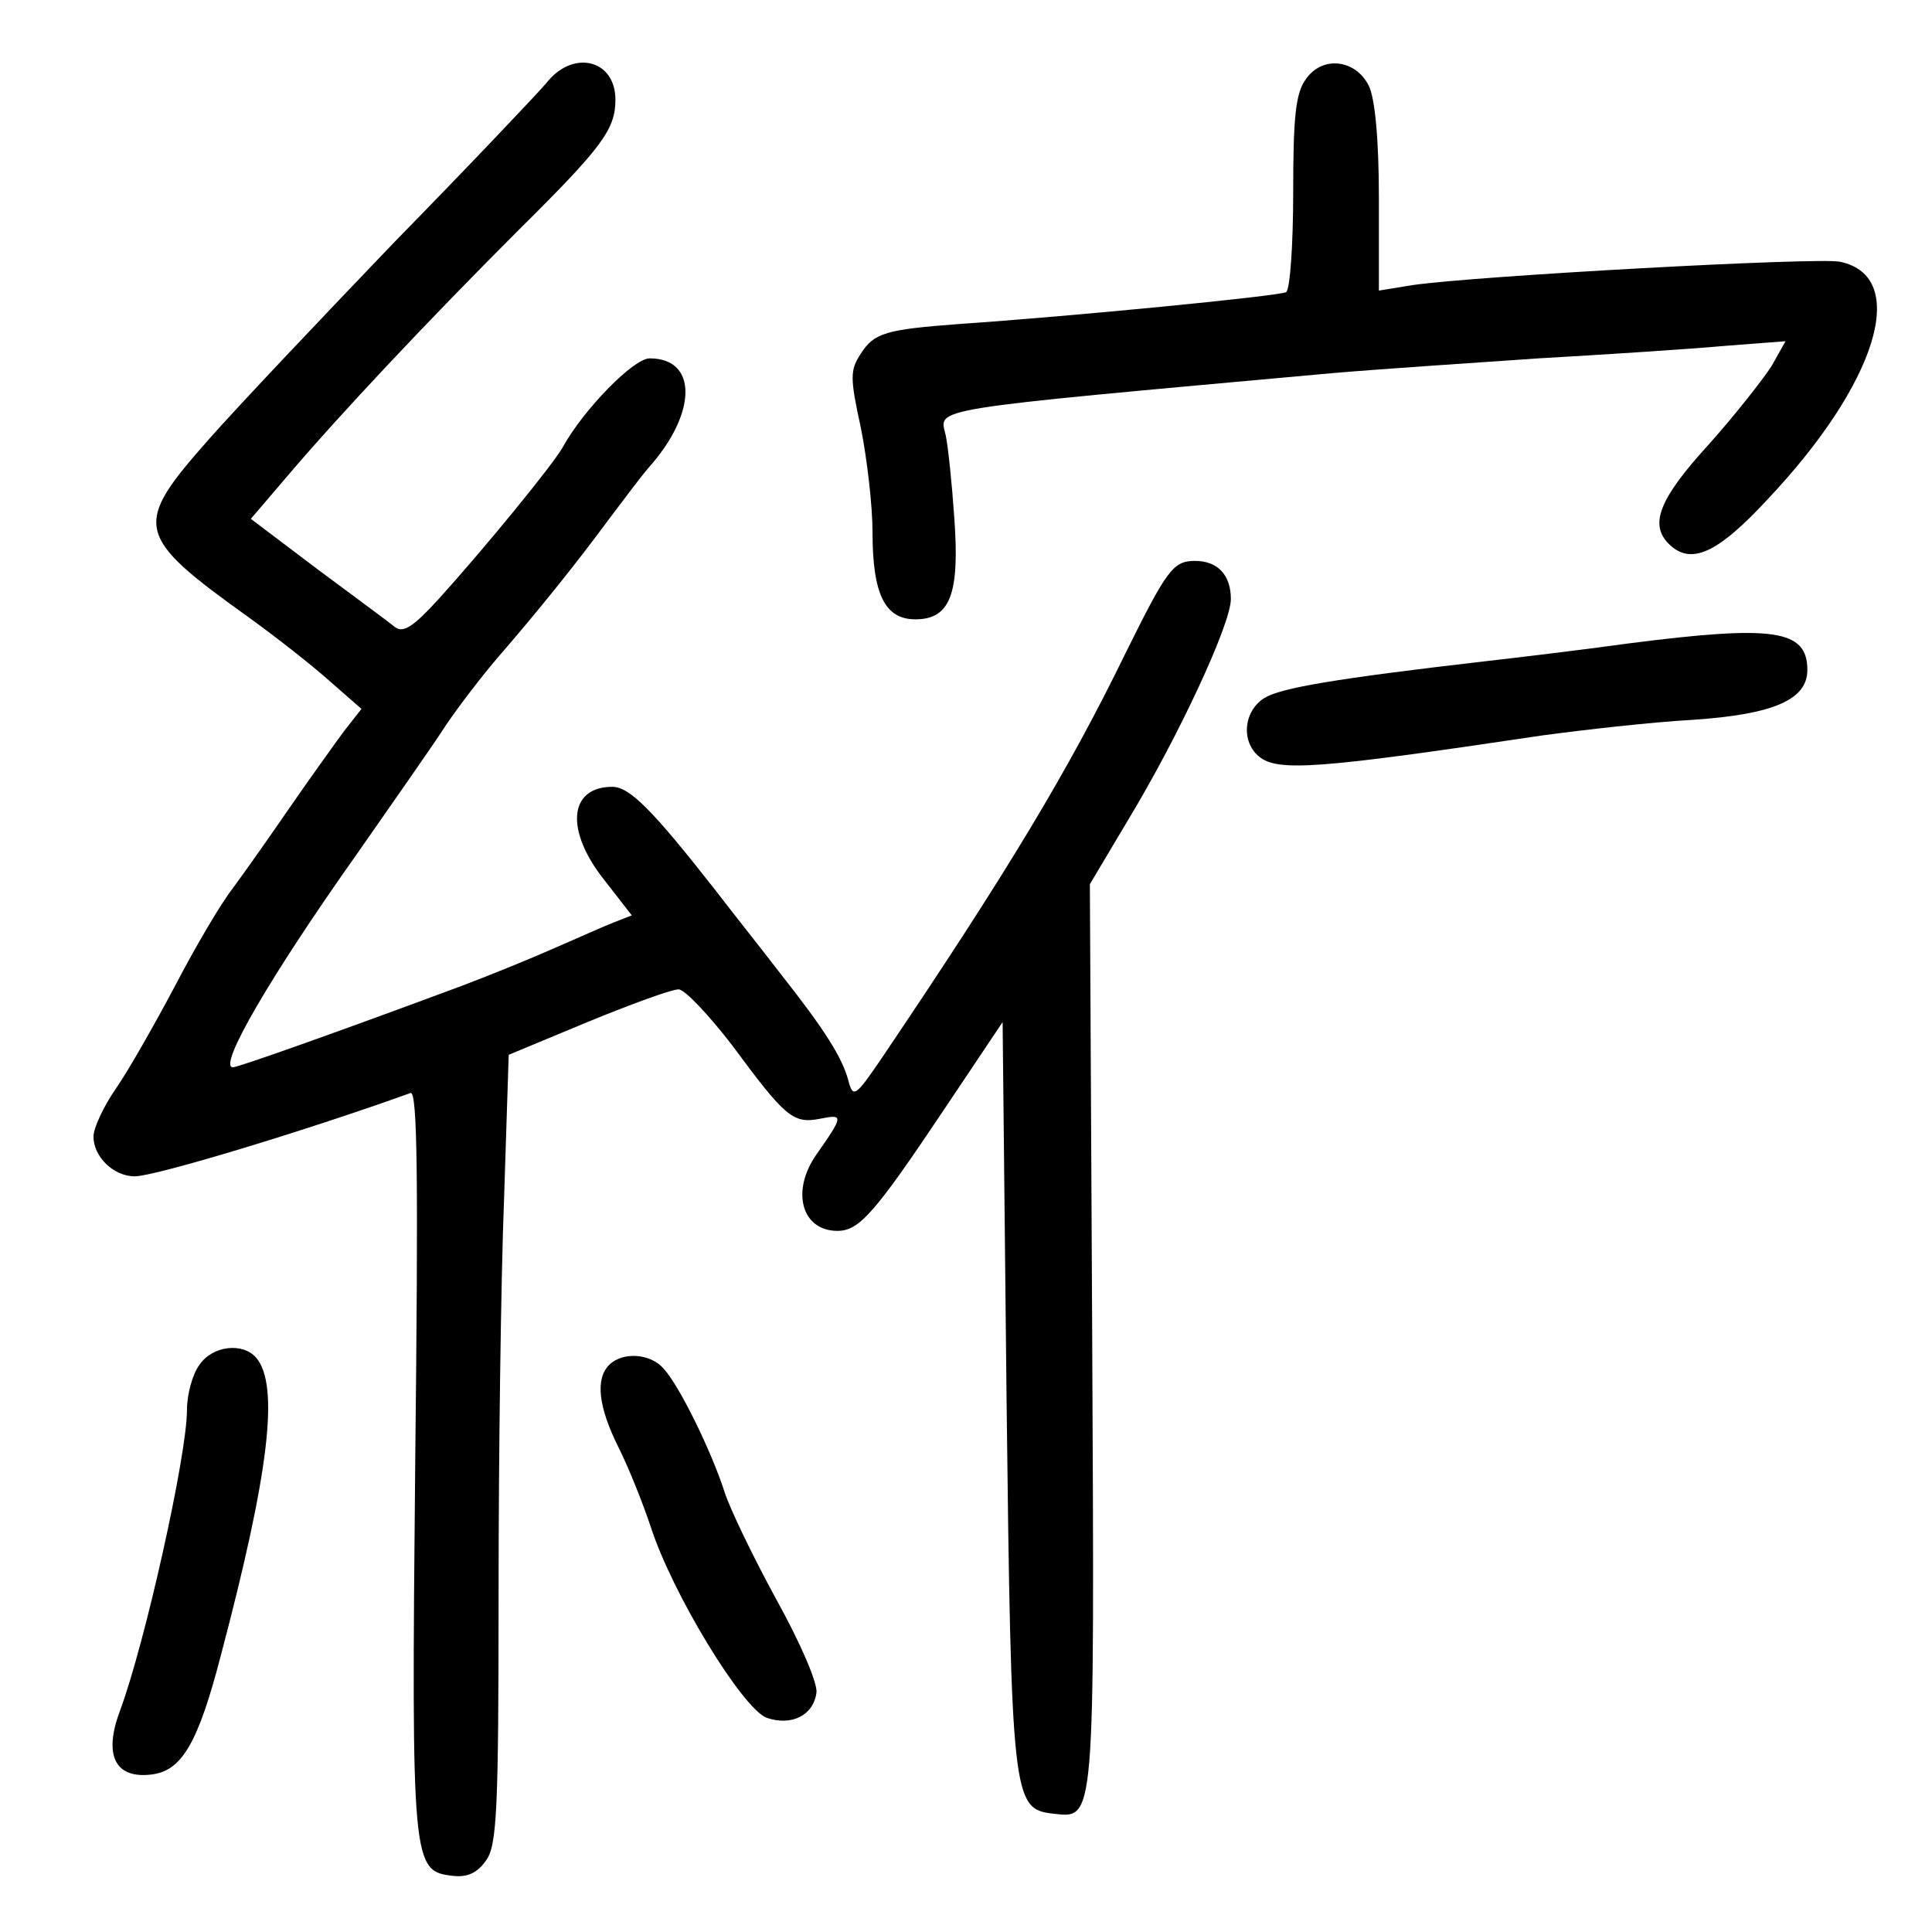 <?xml version="1.0" standalone="no"?>
<!DOCTYPE svg PUBLIC "-//W3C//DTD SVG 20010904//EN"
 "http://www.w3.org/TR/2001/REC-SVG-20010904/DTD/svg10.dtd">
<svg version="1.0" xmlns="http://www.w3.org/2000/svg"
 width="248pt" height="248pt" viewBox="0 0 248 248"
 preserveAspectRatio="xMidYMid meet">
<g transform="translate(0,248) scale(0.1,-0.1)"
fill="#000000" stroke="none">
<path d="M701 2373 c-12 -14 -99 -106 -194 -203 -94 -98 -202 -212 -239 -254
-98 -111 -96 -123 52 -229 36 -26 83 -63 104 -82 l40 -35 -22 -28 c-11 -15
-42 -58 -69 -97 -26 -38 -60 -86 -74 -105 -15 -19 -48 -75 -74 -125 -26 -49
-60 -109 -76 -132 -16 -23 -29 -51 -29 -62 0 -26 26 -51 53 -51 26 0 221 59
354 107 9 3 10 -112 6 -474 -5 -520 -4 -525 49 -531 18 -2 31 4 42 20 14 19
16 66 16 343 0 176 3 403 7 505 l6 186 101 42 c56 23 108 42 117 42 8 0 39
-33 69 -72 68 -92 78 -101 113 -94 30 6 30 4 -5 -46 -33 -47 -19 -98 27 -98
28 0 48 23 137 156 l75 112 5 -478 c6 -518 8 -532 59 -538 55 -6 54 -20 51
612 l-3 581 50 84 c64 106 131 250 131 282 0 31 -17 49 -46 49 -28 0 -36 -11
-89 -118 -73 -150 -151 -280 -313 -520 -34 -50 -37 -52 -43 -29 -8 30 -31 66
-87 137 -23 30 -62 79 -85 109 -80 102 -109 131 -131 131 -56 0 -61 -56 -10
-120 l35 -45 -23 -9 c-13 -5 -46 -20 -74 -32 -29 -13 -83 -35 -120 -49 -153
-57 -288 -105 -295 -105 -20 0 48 117 160 275 46 66 98 140 114 165 17 25 47
64 66 86 52 60 101 121 143 178 21 28 43 57 50 65 63 70 64 141 2 141 -21 0
-85 -66 -111 -113 -11 -21 -102 -132 -160 -196 -32 -35 -45 -44 -56 -36 -7 6
-52 39 -99 74 l-86 65 47 55 c68 80 181 200 297 316 107 106 124 129 124 167
0 52 -55 65 -89 21z"/>
<path d="M1676 2378 c-13 -18 -16 -49 -16 -145 0 -67 -4 -124 -9 -128 -9 -5
-274 -31 -421 -41 -92 -7 -108 -11 -125 -38 -14 -21 -14 -31 0 -95 8 -40 15
-100 15 -134 0 -80 16 -112 55 -112 45 0 57 33 50 130 -3 44 -8 92 -11 106 -8
36 -33 32 496 80 58 5 177 13 265 19 88 5 195 12 239 16 l78 6 -18 -32 c-11
-17 -47 -63 -81 -101 -63 -69 -76 -102 -51 -127 28 -28 62 -13 126 56 142 150
184 287 94 306 -27 6 -466 -18 -549 -30 l-43 -7 0 119 c0 75 -5 128 -13 144
-17 34 -60 39 -81 8z"/>
<path d="M2090 1654 c-58 -8 -141 -18 -185 -23 -190 -22 -261 -34 -282 -47
-27 -17 -30 -56 -7 -75 24 -20 76 -16 364 27 52 7 139 17 193 20 104 7 147 26
147 64 0 52 -43 58 -230 34z"/>
<path d="M256 728 c-9 -12 -16 -38 -16 -58 0 -58 -54 -300 -86 -386 -21 -56
-7 -87 39 -82 40 4 61 39 91 155 61 231 75 344 45 380 -17 20 -56 16 -73 -9z"/>
<path d="M782 728 c-18 -18 -14 -54 12 -106 13 -26 31 -71 41 -101 28 -87 118
-234 149 -246 32 -11 60 3 64 32 2 12 -21 65 -51 119 -30 55 -60 117 -67 139
-16 50 -57 135 -78 158 -17 20 -53 22 -70 5z"/>
</g>
</svg>
